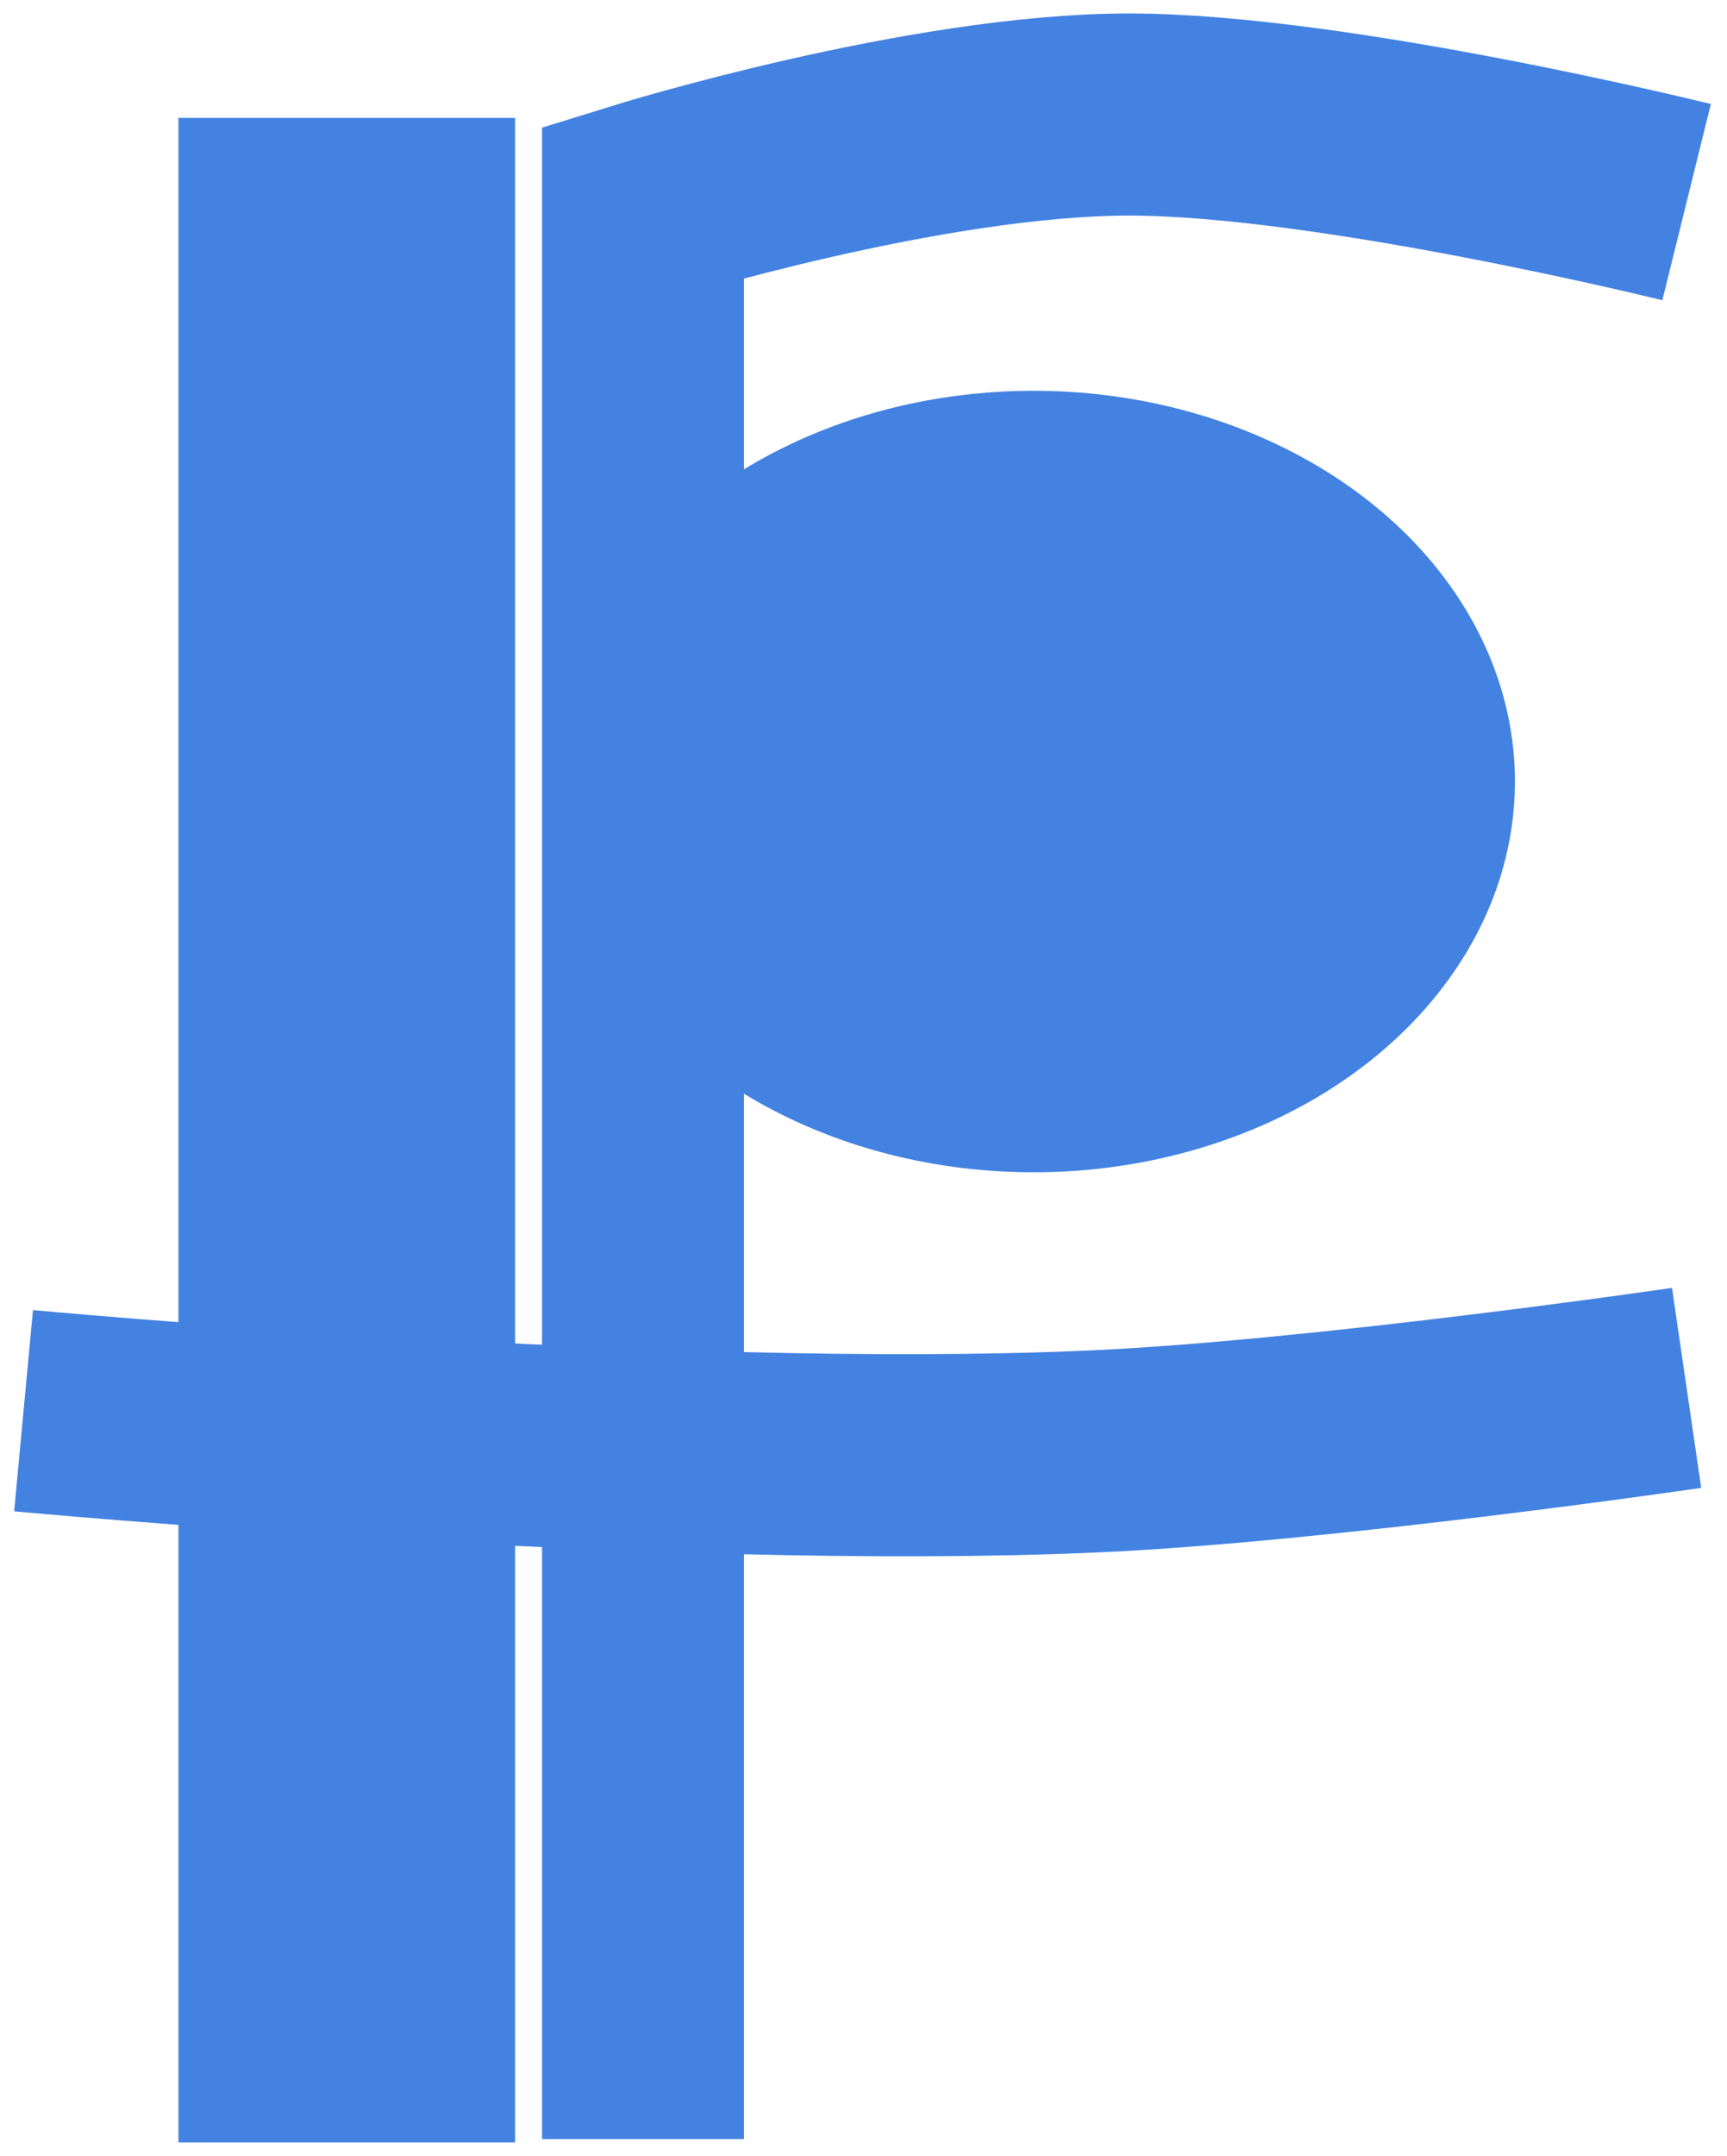 <svg width="513" height="640" viewBox="0 0 513 640" fill="none" xmlns="http://www.w3.org/2000/svg">
<g filter="url(#filter0_d_2_28)">
<path d="M7 418.777C7 418.777 196.924 436.562 324.605 430.88C392.443 427.861 501 412 501 412" stroke="#4382E1" stroke-width="60"/>
<ellipse cx="307" cy="232" rx="143" ry="116" fill="#4382E1"/>
<path d="M501 60C501 60 395.903 34 335.371 34C274.84 34 191 60 191 60C191 60 191 227.793 191 335.308C191 452.345 191 635 191 635" stroke="#4382E1" stroke-width="60"/>
<g filter="url(#filter1_d_2_28)">
<rect x="47" y="34" width="100" height="601" fill="#4382E1"/>
</g>
</g>
<defs>
<filter id="filter0_d_2_28" x="0.208" y="0" width="511.992" height="639" filterUnits="userSpaceOnUse" color-interpolation-filters="sRGB">
<feFlood flood-opacity="0" result="BackgroundImageFix"/>
<feColorMatrix in="SourceAlpha" type="matrix" values="0 0 0 0 0 0 0 0 0 0 0 0 0 0 0 0 0 0 127 0" result="hardAlpha"/>
<feOffset/>
<feGaussianBlur stdDeviation="2"/>
<feComposite in2="hardAlpha" operator="out"/>
<feColorMatrix type="matrix" values="0 0 0 0 0.961 0 0 0 0 0.961 0 0 0 0 0.961 0 0 0 1 0"/>
<feBlend mode="normal" in2="BackgroundImageFix" result="effect1_dropShadow_2_28"/>
<feBlend mode="normal" in="SourceGraphic" in2="effect1_dropShadow_2_28" result="shape"/>
</filter>
<filter id="filter1_d_2_28" x="47" y="31" width="110" height="609" filterUnits="userSpaceOnUse" color-interpolation-filters="sRGB">
<feFlood flood-opacity="0" result="BackgroundImageFix"/>
<feColorMatrix in="SourceAlpha" type="matrix" values="0 0 0 0 0 0 0 0 0 0 0 0 0 0 0 0 0 0 127 0" result="hardAlpha"/>
<feOffset dx="6" dy="1"/>
<feGaussianBlur stdDeviation="2"/>
<feComposite in2="hardAlpha" operator="out"/>
<feColorMatrix type="matrix" values="0 0 0 0 0.961 0 0 0 0 0.961 0 0 0 0 0.961 0 0 0 1 0"/>
<feBlend mode="normal" in2="BackgroundImageFix" result="effect1_dropShadow_2_28"/>
<feBlend mode="normal" in="SourceGraphic" in2="effect1_dropShadow_2_28" result="shape"/>
</filter>
</defs>
</svg>
